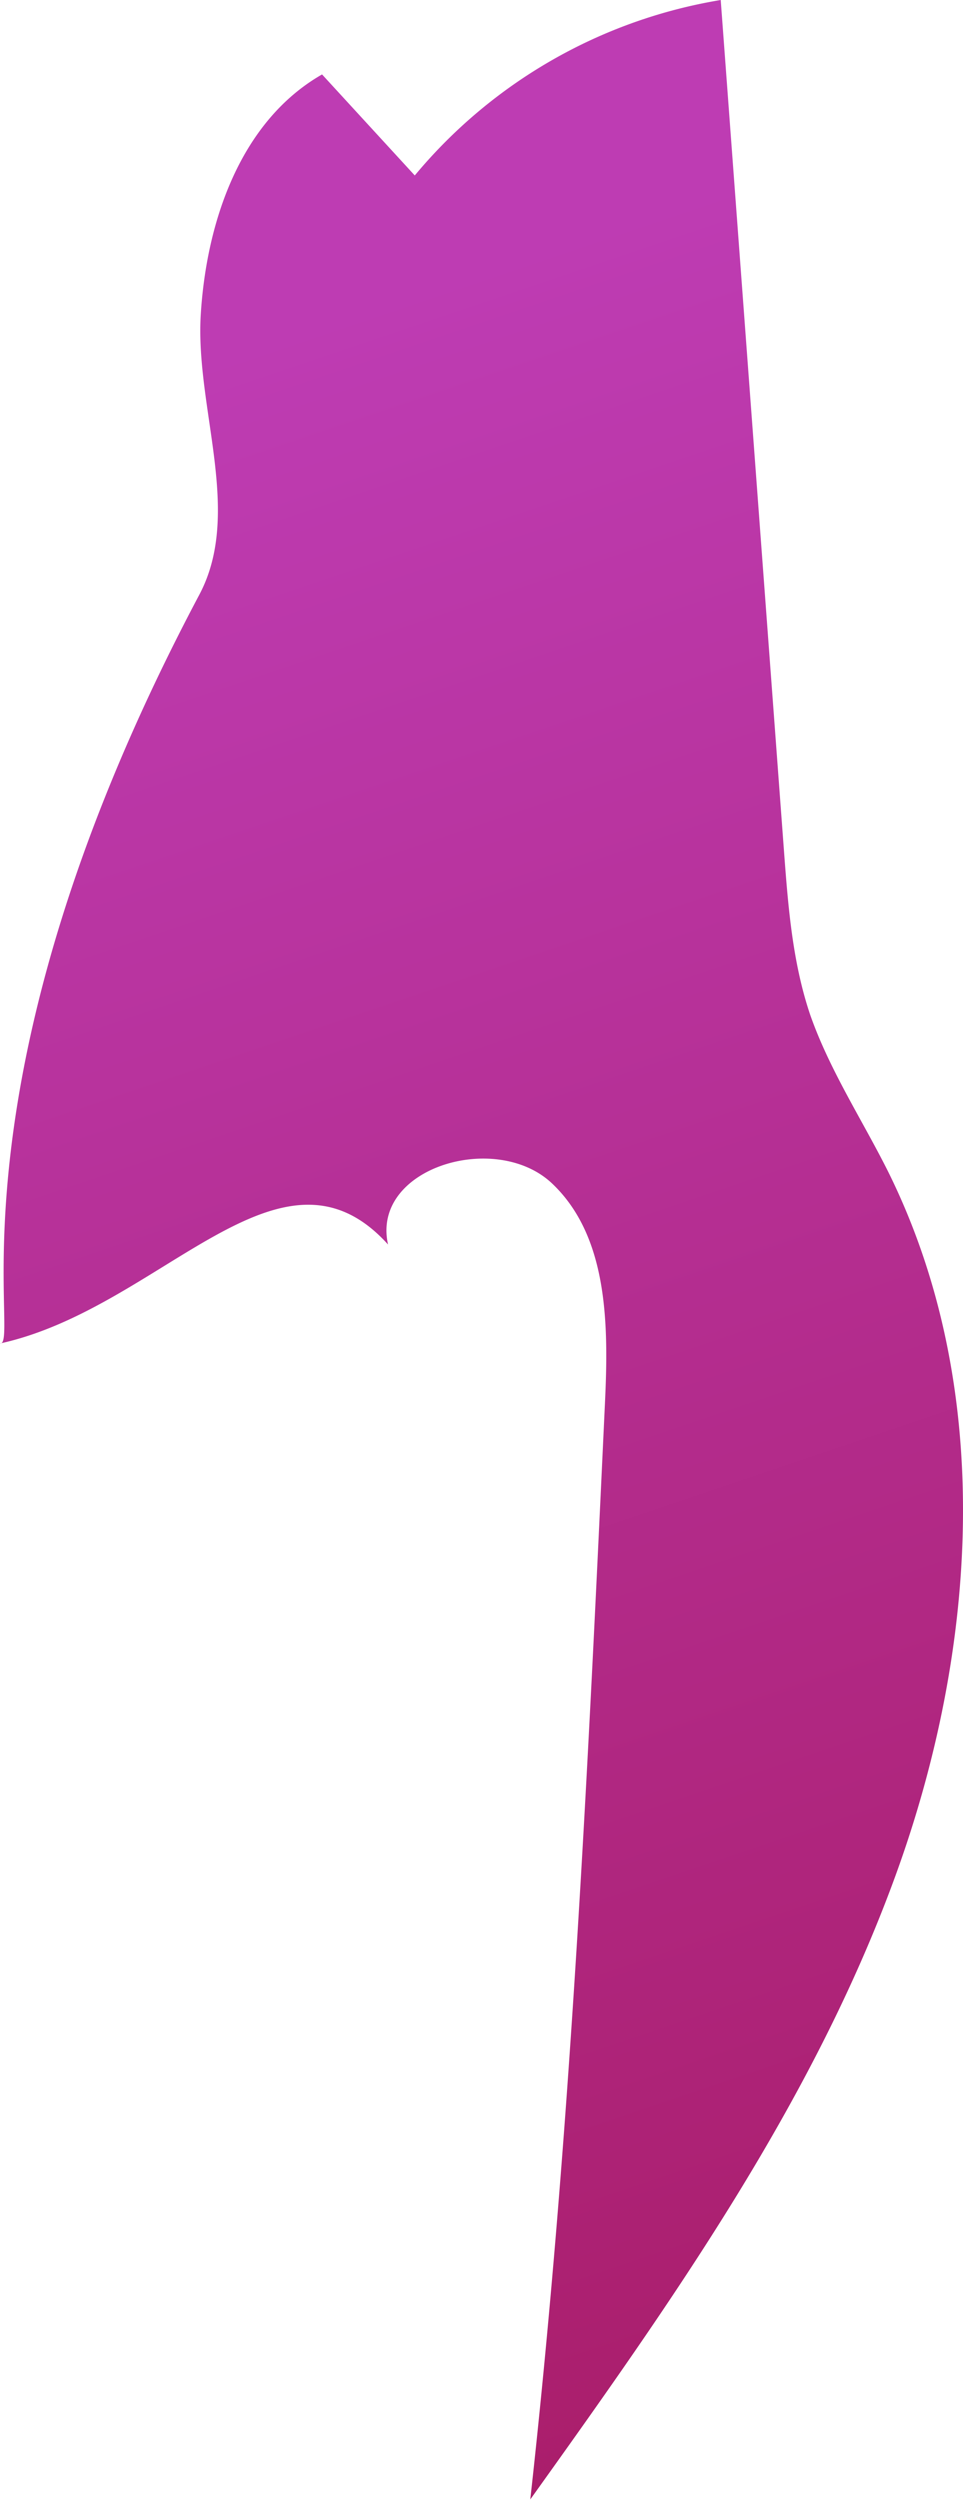 <svg xmlns="http://www.w3.org/2000/svg" xmlns:xlink="http://www.w3.org/1999/xlink" viewBox="0 0 78.94 204.89"><defs><style>.cls-1{fill:url(#linear-gradient);}</style><linearGradient id="linear-gradient" x1="20.47" y1="28.25" x2="85.27" y2="219.73" gradientUnits="userSpaceOnUse"><stop offset="0" stop-color="#be3cb3"/><stop offset="1" stop-color="#a71960"/></linearGradient></defs><g id="Layer_2" data-name="Layer 2"><g id="Purple"><path class="cls-1" d="M16.34,48.74c3.59-6.77-.36-15.32.12-23S19.75,9.91,26.4,6.1L34,14.38A41.43,41.43,0,0,1,59.08,0l5.18,69.67c.34,4.55.69,9.16,2.15,13.49C68,87.7,70.66,91.75,72.79,96c8.81,17.73,7.38,39.17.6,57.77s-18.42,35-29.92,51.08C46.78,175,48.19,145,49.59,115c.3-6.39.28-13.63-4.33-18s-14.86-1.28-13.45,5C23,92.24,13.23,107.22,0,110.11,1.79,110.31-4.94,88.86,16.34,48.74Z"/></g></g></svg>